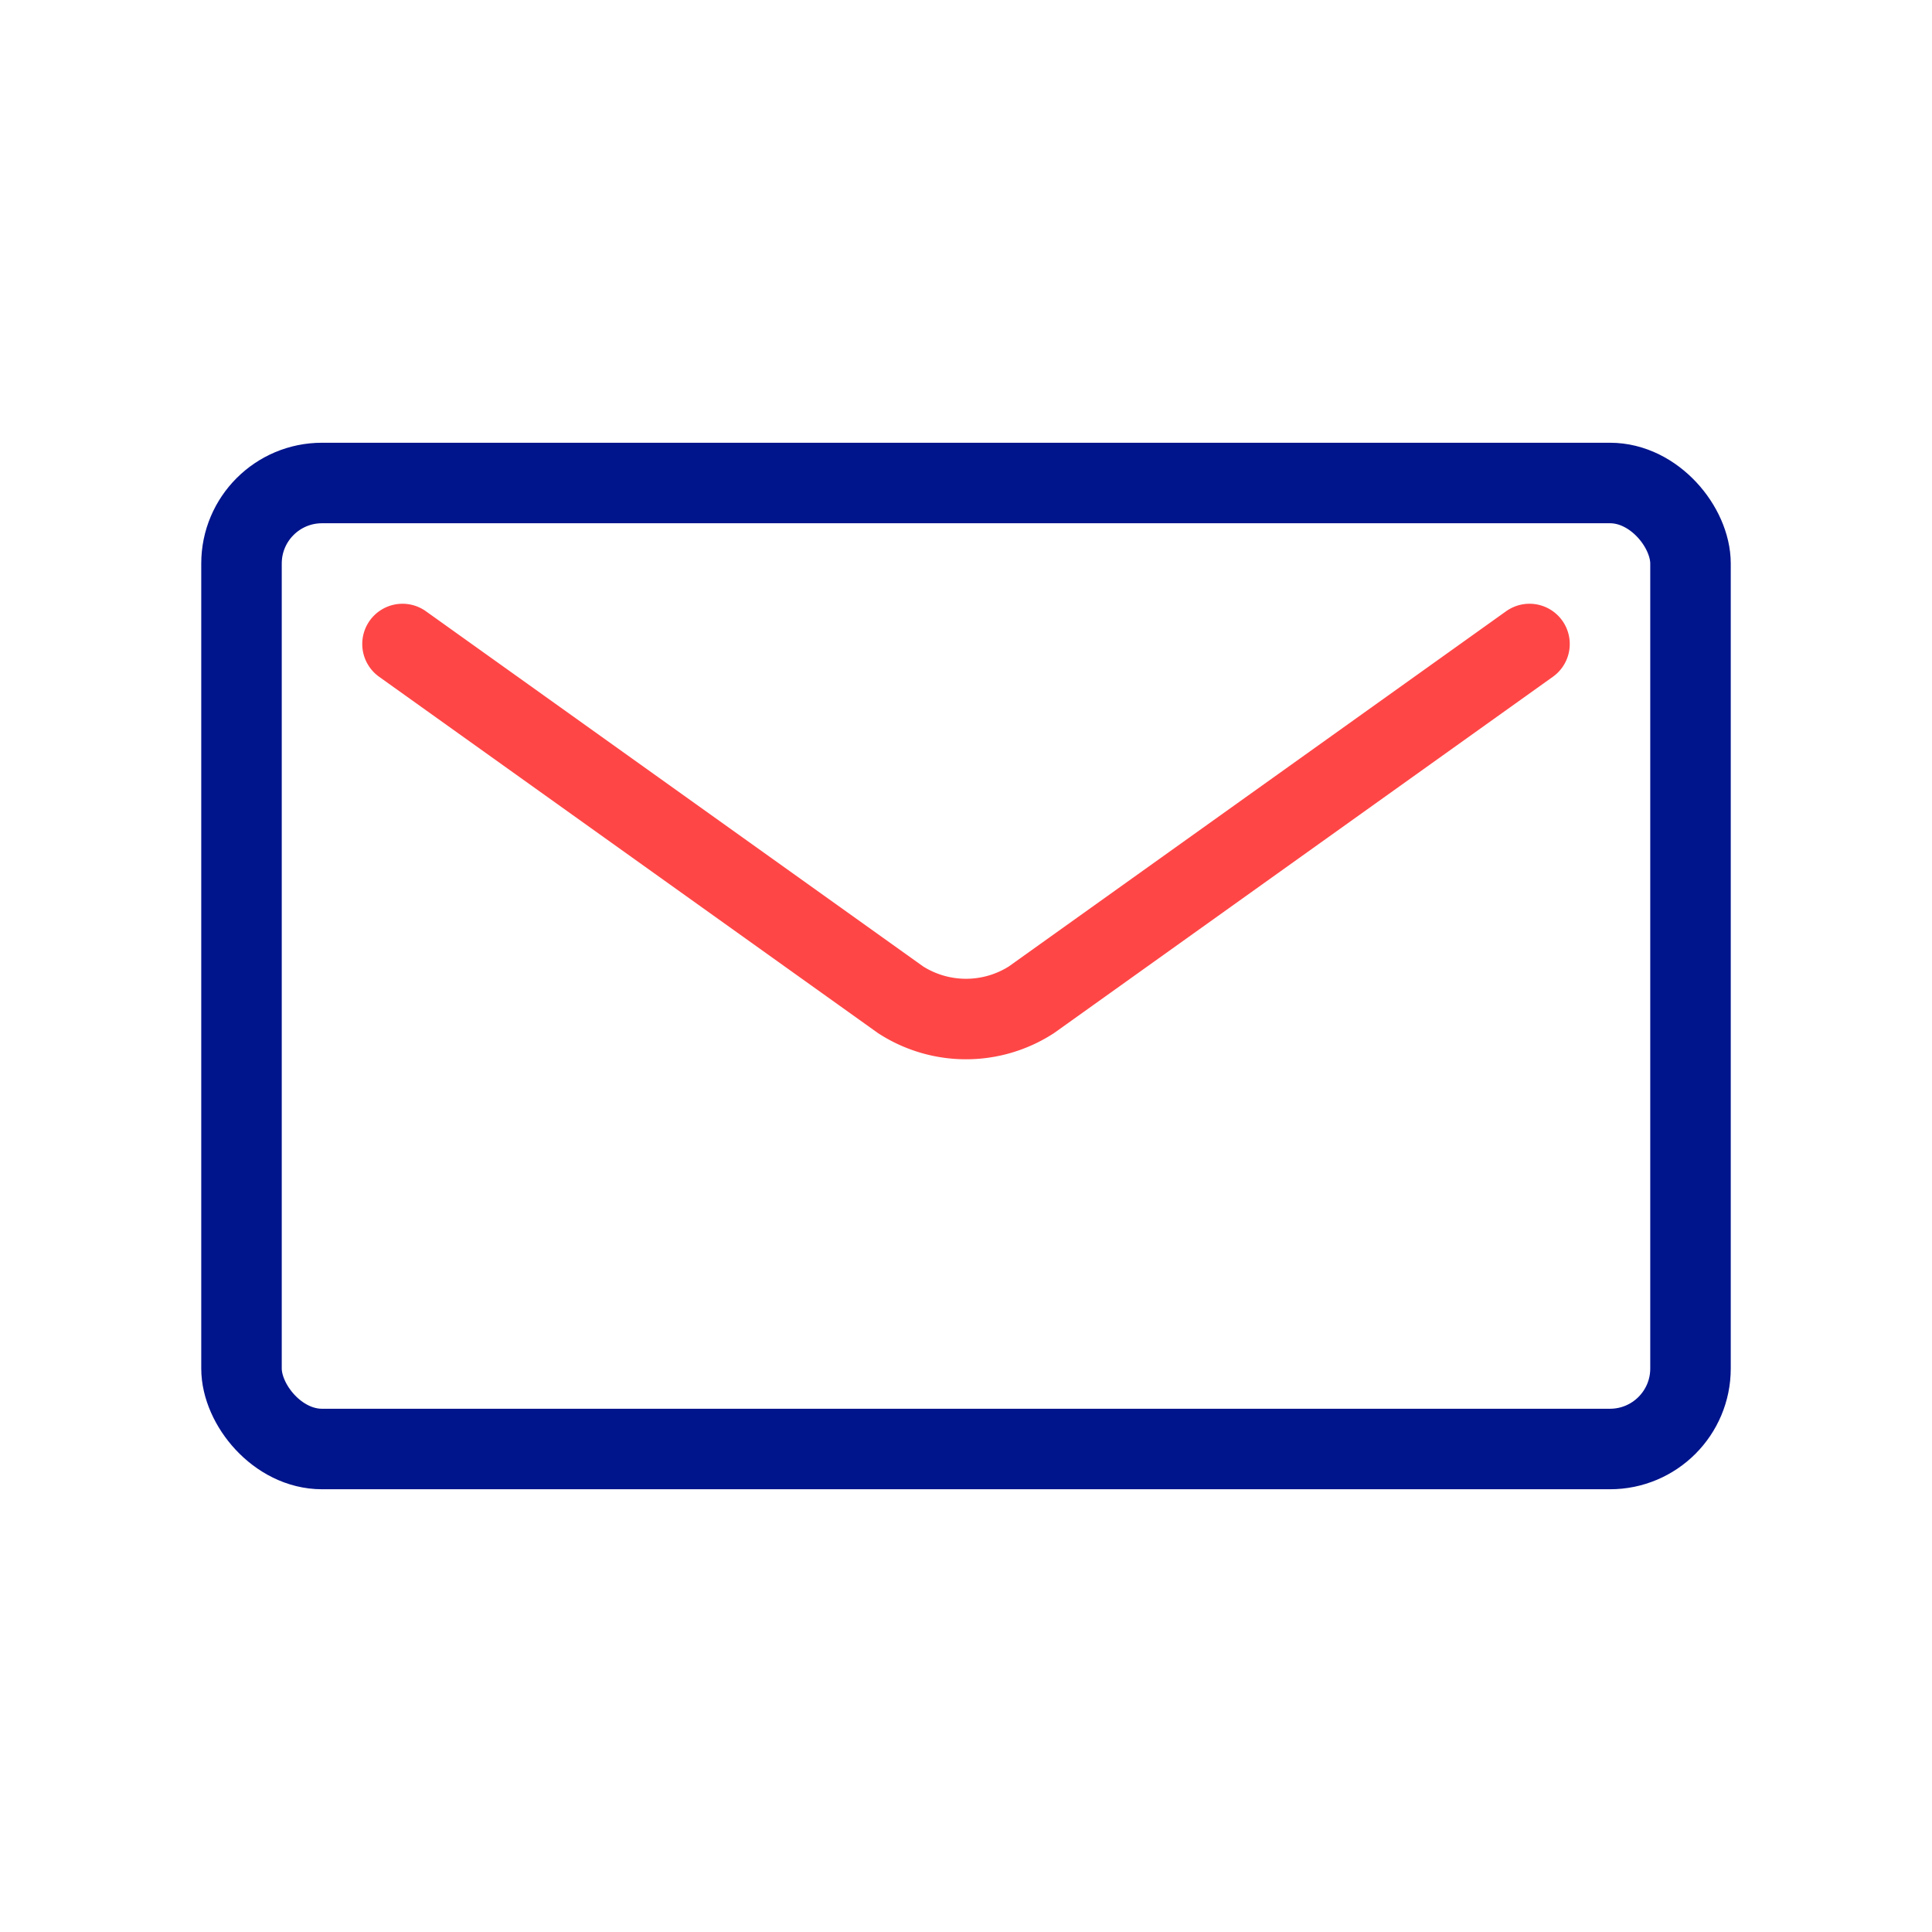 <svg xmlns="http://www.w3.org/2000/svg" width="48" height="48" viewBox="0 0 48 48">
    <defs>
        <clipPath id="hgcfuyjfia">
            <path data-name="사각형 229" style="fill:none" d="M0 0h38v26H0z"/>
        </clipPath>
    </defs>
    <g data-name="그룹 7390">
        <g data-name="그룹 194">
            <g data-name="그룹 192" style="clip-path:url(#hgcfuyjfia)" transform="translate(5 11)">
                <rect data-name="사각형 228" width="36" height="24" rx="2" transform="translate(1 1)" style="stroke-linecap:round;stroke-linejoin:round;stroke-width:2px;stroke:#00148c;fill:none"/>
                <path data-name="패스 6366" d="m5 5 12.373 8.838a3 3 0 0 0 3.254 0L33 5" style="stroke:#ff4646;stroke-linecap:round;stroke-linejoin:round;stroke-width:2px;fill:none"/>
            </g>
        </g>
        <path data-name="사각형 3013" style="fill:none" d="M0 0h48v48H0z"/>
    </g>
</svg>
